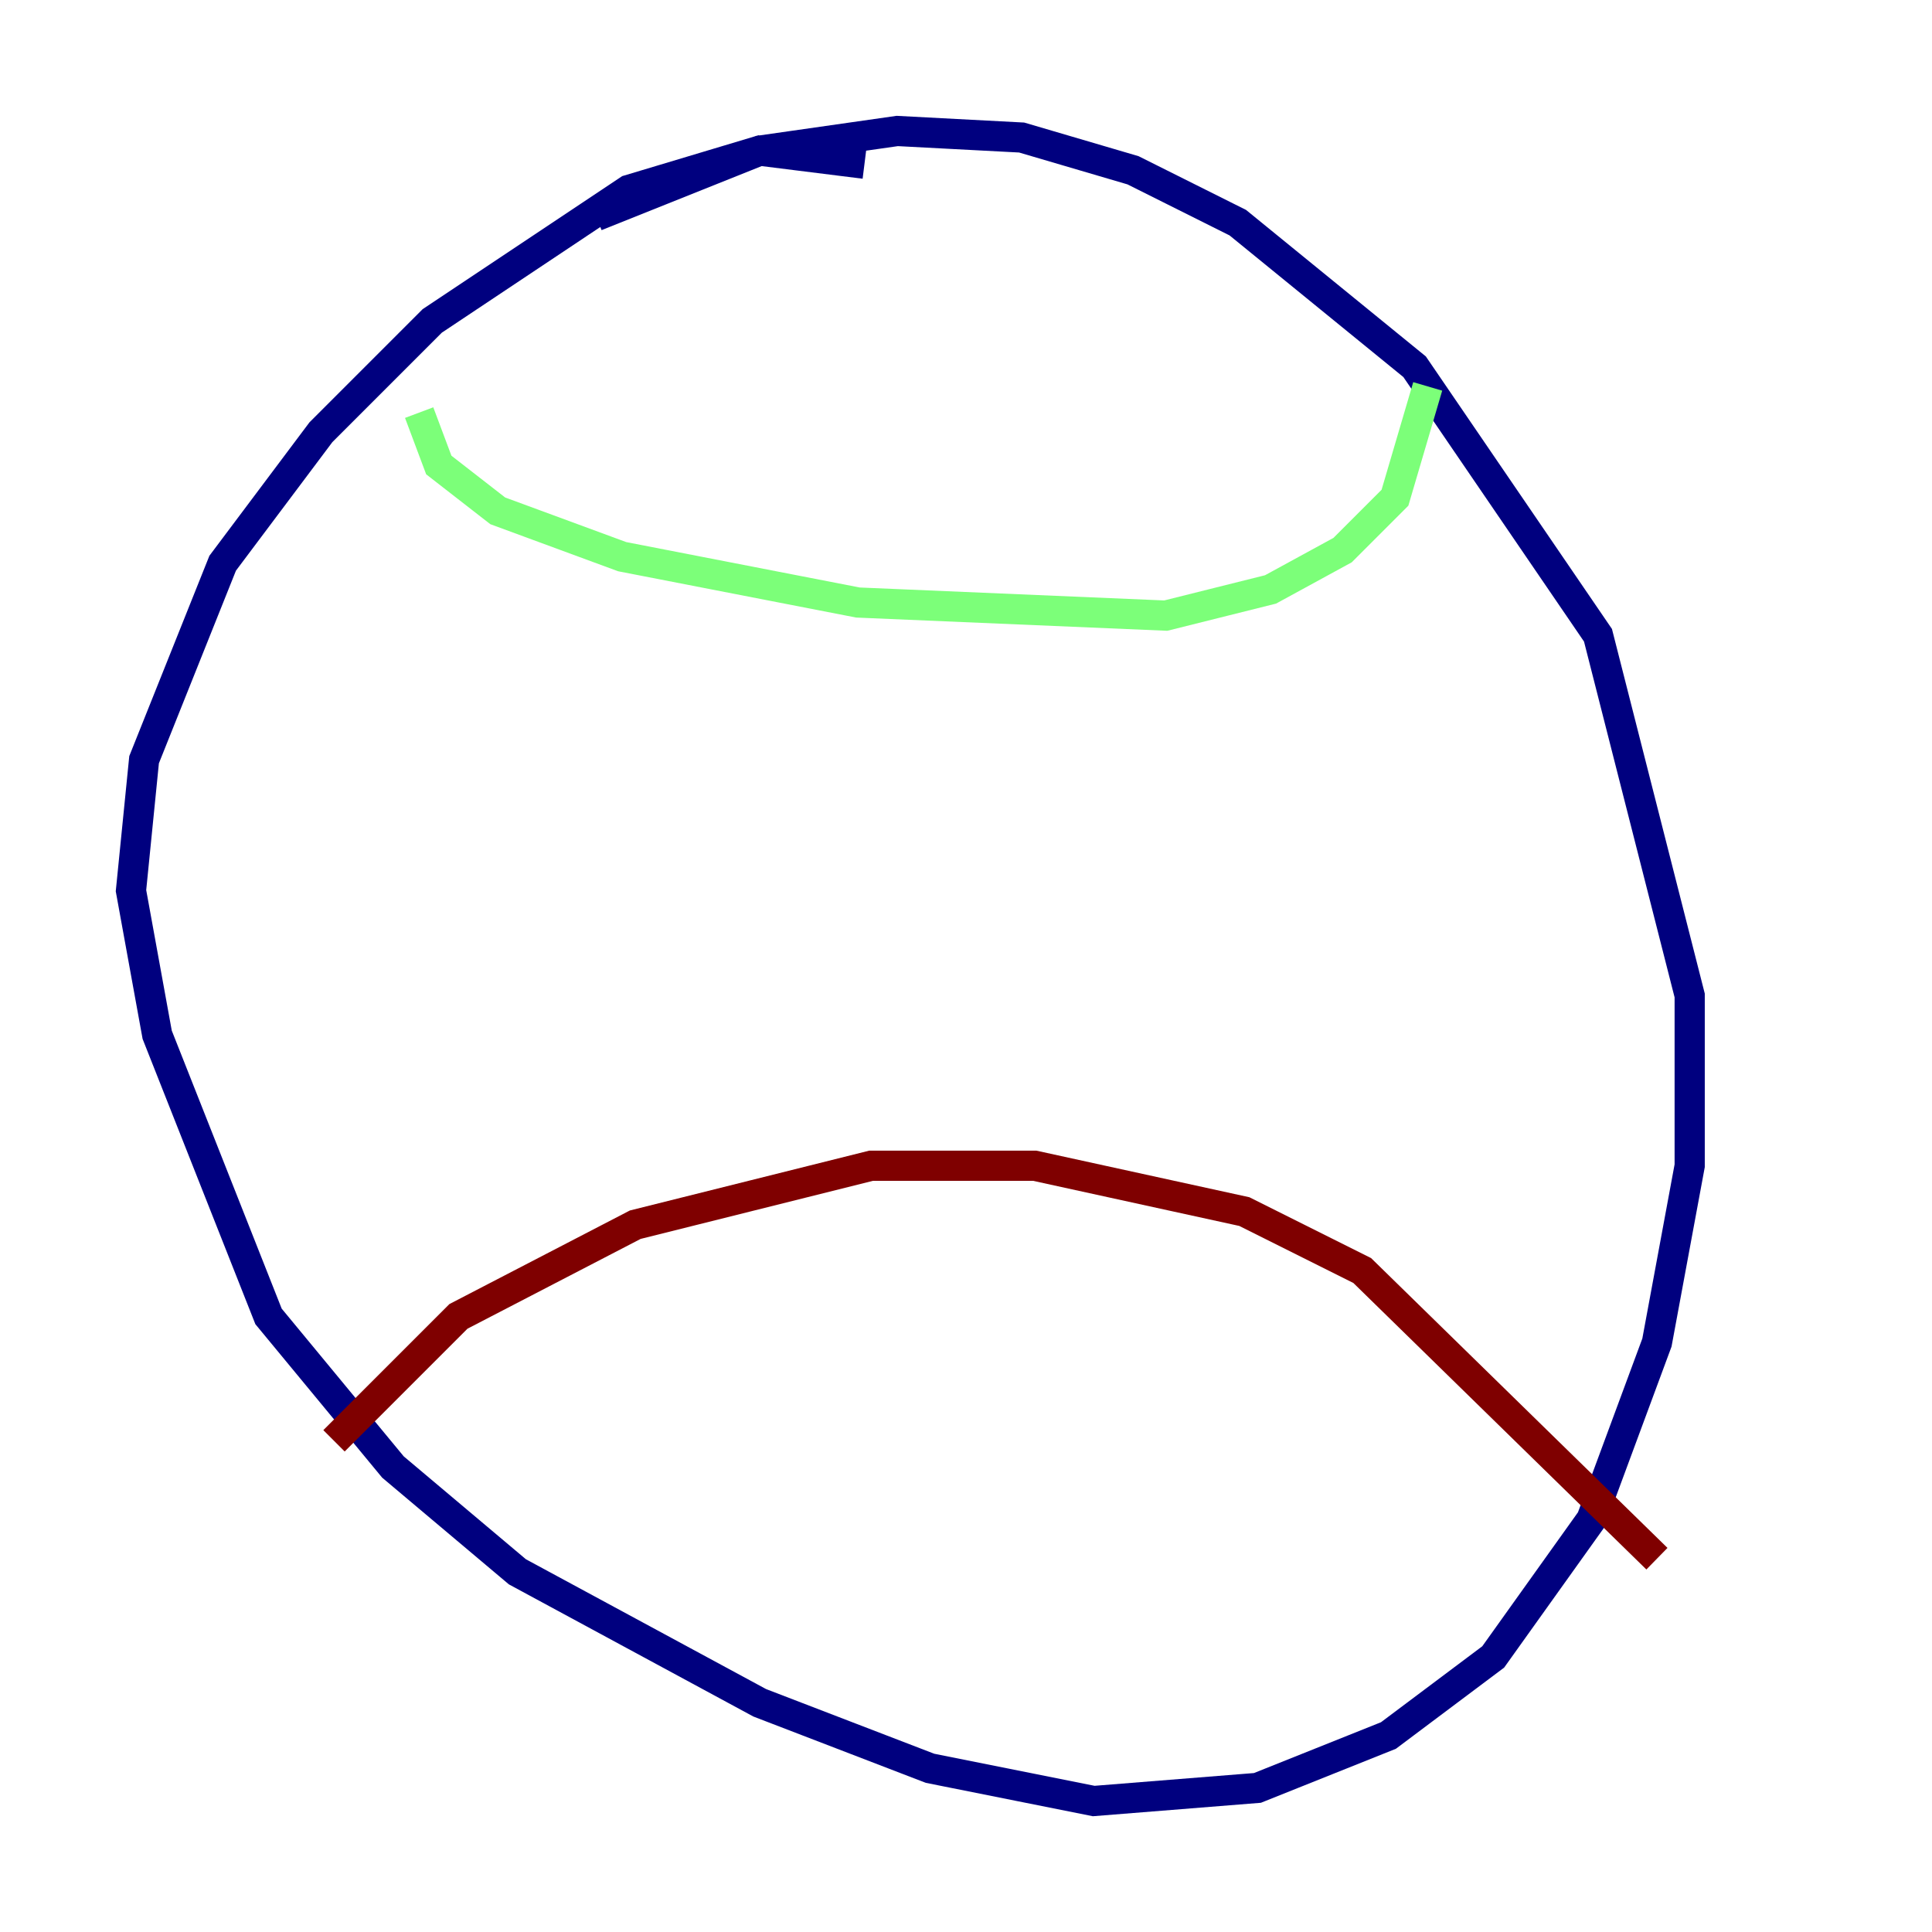 <?xml version="1.0" encoding="utf-8" ?>
<svg baseProfile="tiny" height="128" version="1.2" viewBox="0,0,128,128" width="128" xmlns="http://www.w3.org/2000/svg" xmlns:ev="http://www.w3.org/2001/xml-events" xmlns:xlink="http://www.w3.org/1999/xlink"><defs /><polyline fill="none" points="57.275,10.848 50.332,9.98 41.654,12.583 28.637,21.261 21.261,28.637 14.752,37.315 9.546,50.332 8.678,59.01 10.414,68.556 17.79,87.214 26.034,97.193 34.278,104.136 50.332,112.814 61.614,117.153 72.461,119.322 83.308,118.454 91.986,114.983 98.929,109.776 105.437,100.664 109.776,88.949 111.946,77.234 111.946,65.953 105.871,42.088 93.722,24.298 82.007,14.752 75.064,11.281 67.688,9.112 59.444,8.678 50.332,9.98 39.485,14.319" stroke="#00007f" stroke-width="2" /><polyline fill="none" points="27.77,27.336 29.071,30.807 32.976,33.844 41.22,36.881 56.841,39.919 77.234,40.786 84.176,39.051 88.949,36.447 92.42,32.976 94.59,25.6" stroke="#7cff79" stroke-width="2" /><polyline fill="none" points="22.129,95.458 30.373,87.214 42.088,81.139 57.709,77.234 68.556,77.234 82.441,80.271 90.251,84.176 109.776,103.268" stroke="#7f0000" stroke-width="2" /></svg>